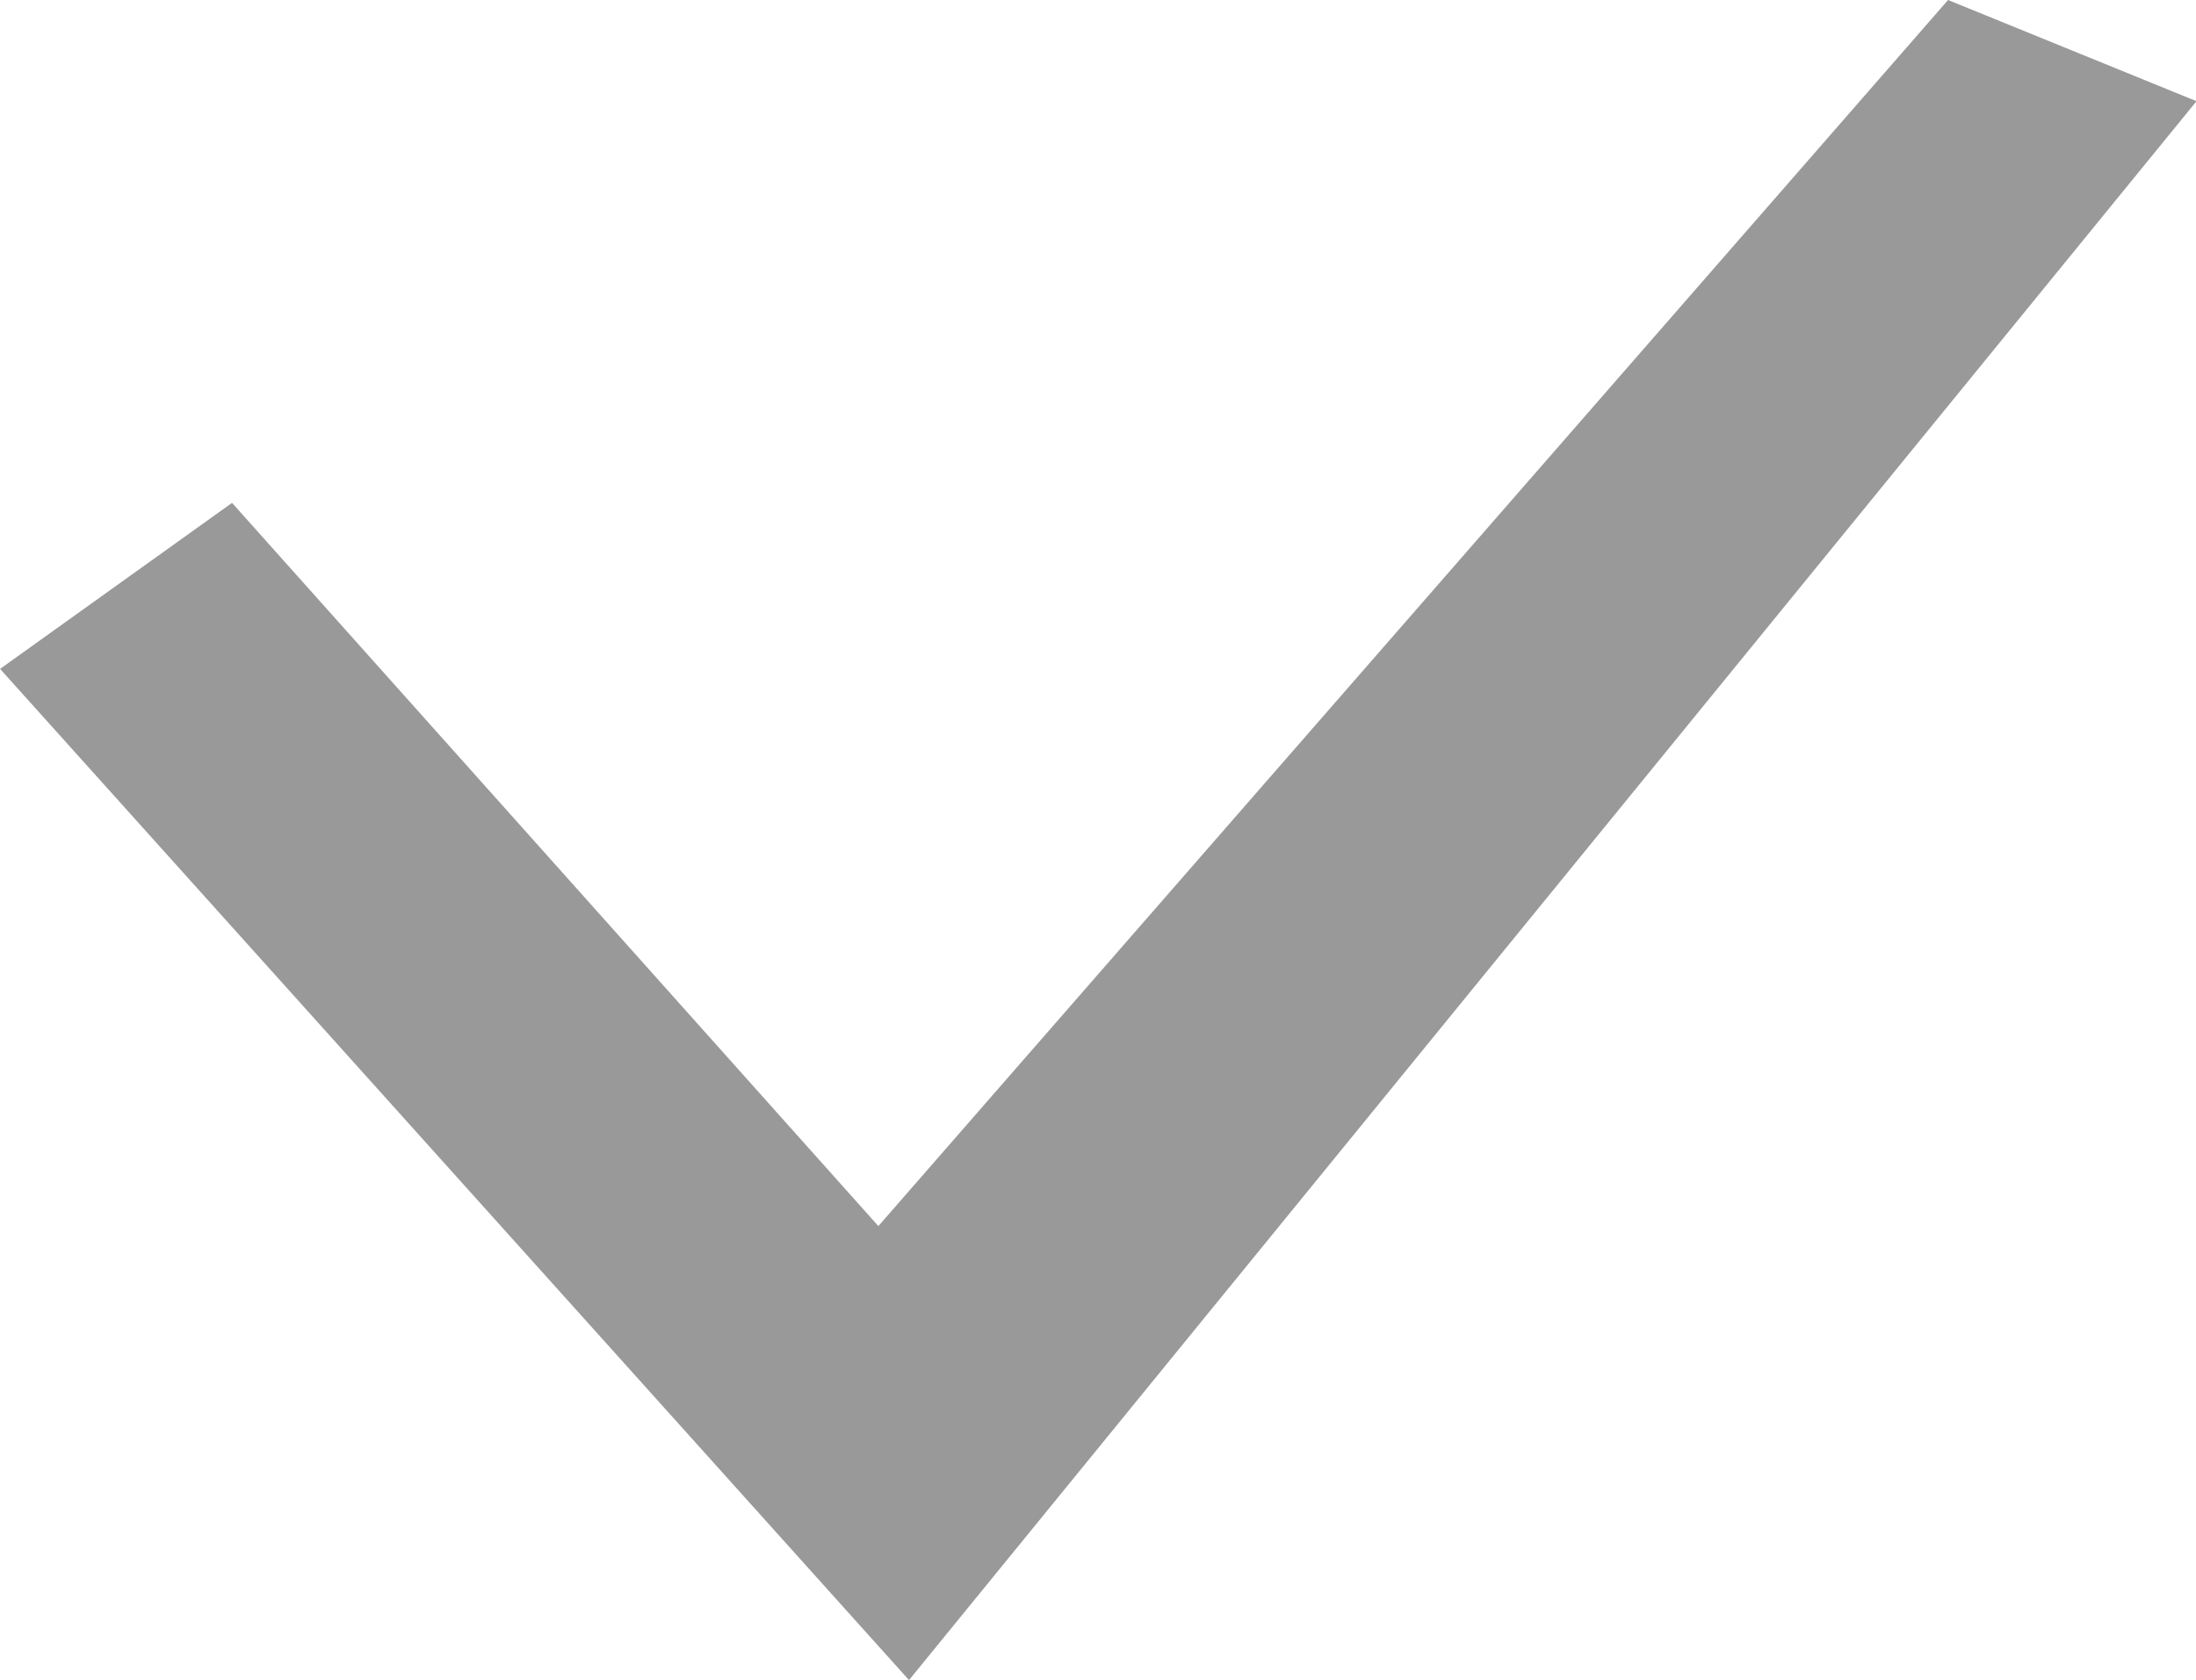 <svg xmlns="http://www.w3.org/2000/svg" xmlns:xlink="http://www.w3.org/1999/xlink" width="16.988" height="13" viewBox="0 0 16.988 13"><defs><path id="a" d="M0 5.175L7.032 13 16.992.783 15.07 0 6.795 9.487l-5-5.596L0 5.176z"/></defs><use xlink:href="#a" overflow="visible" fill-rule="evenodd" clip-rule="evenodd" fill="#999"/><clipPath><use xlink:href="#a" overflow="visible"/></clipPath></svg>